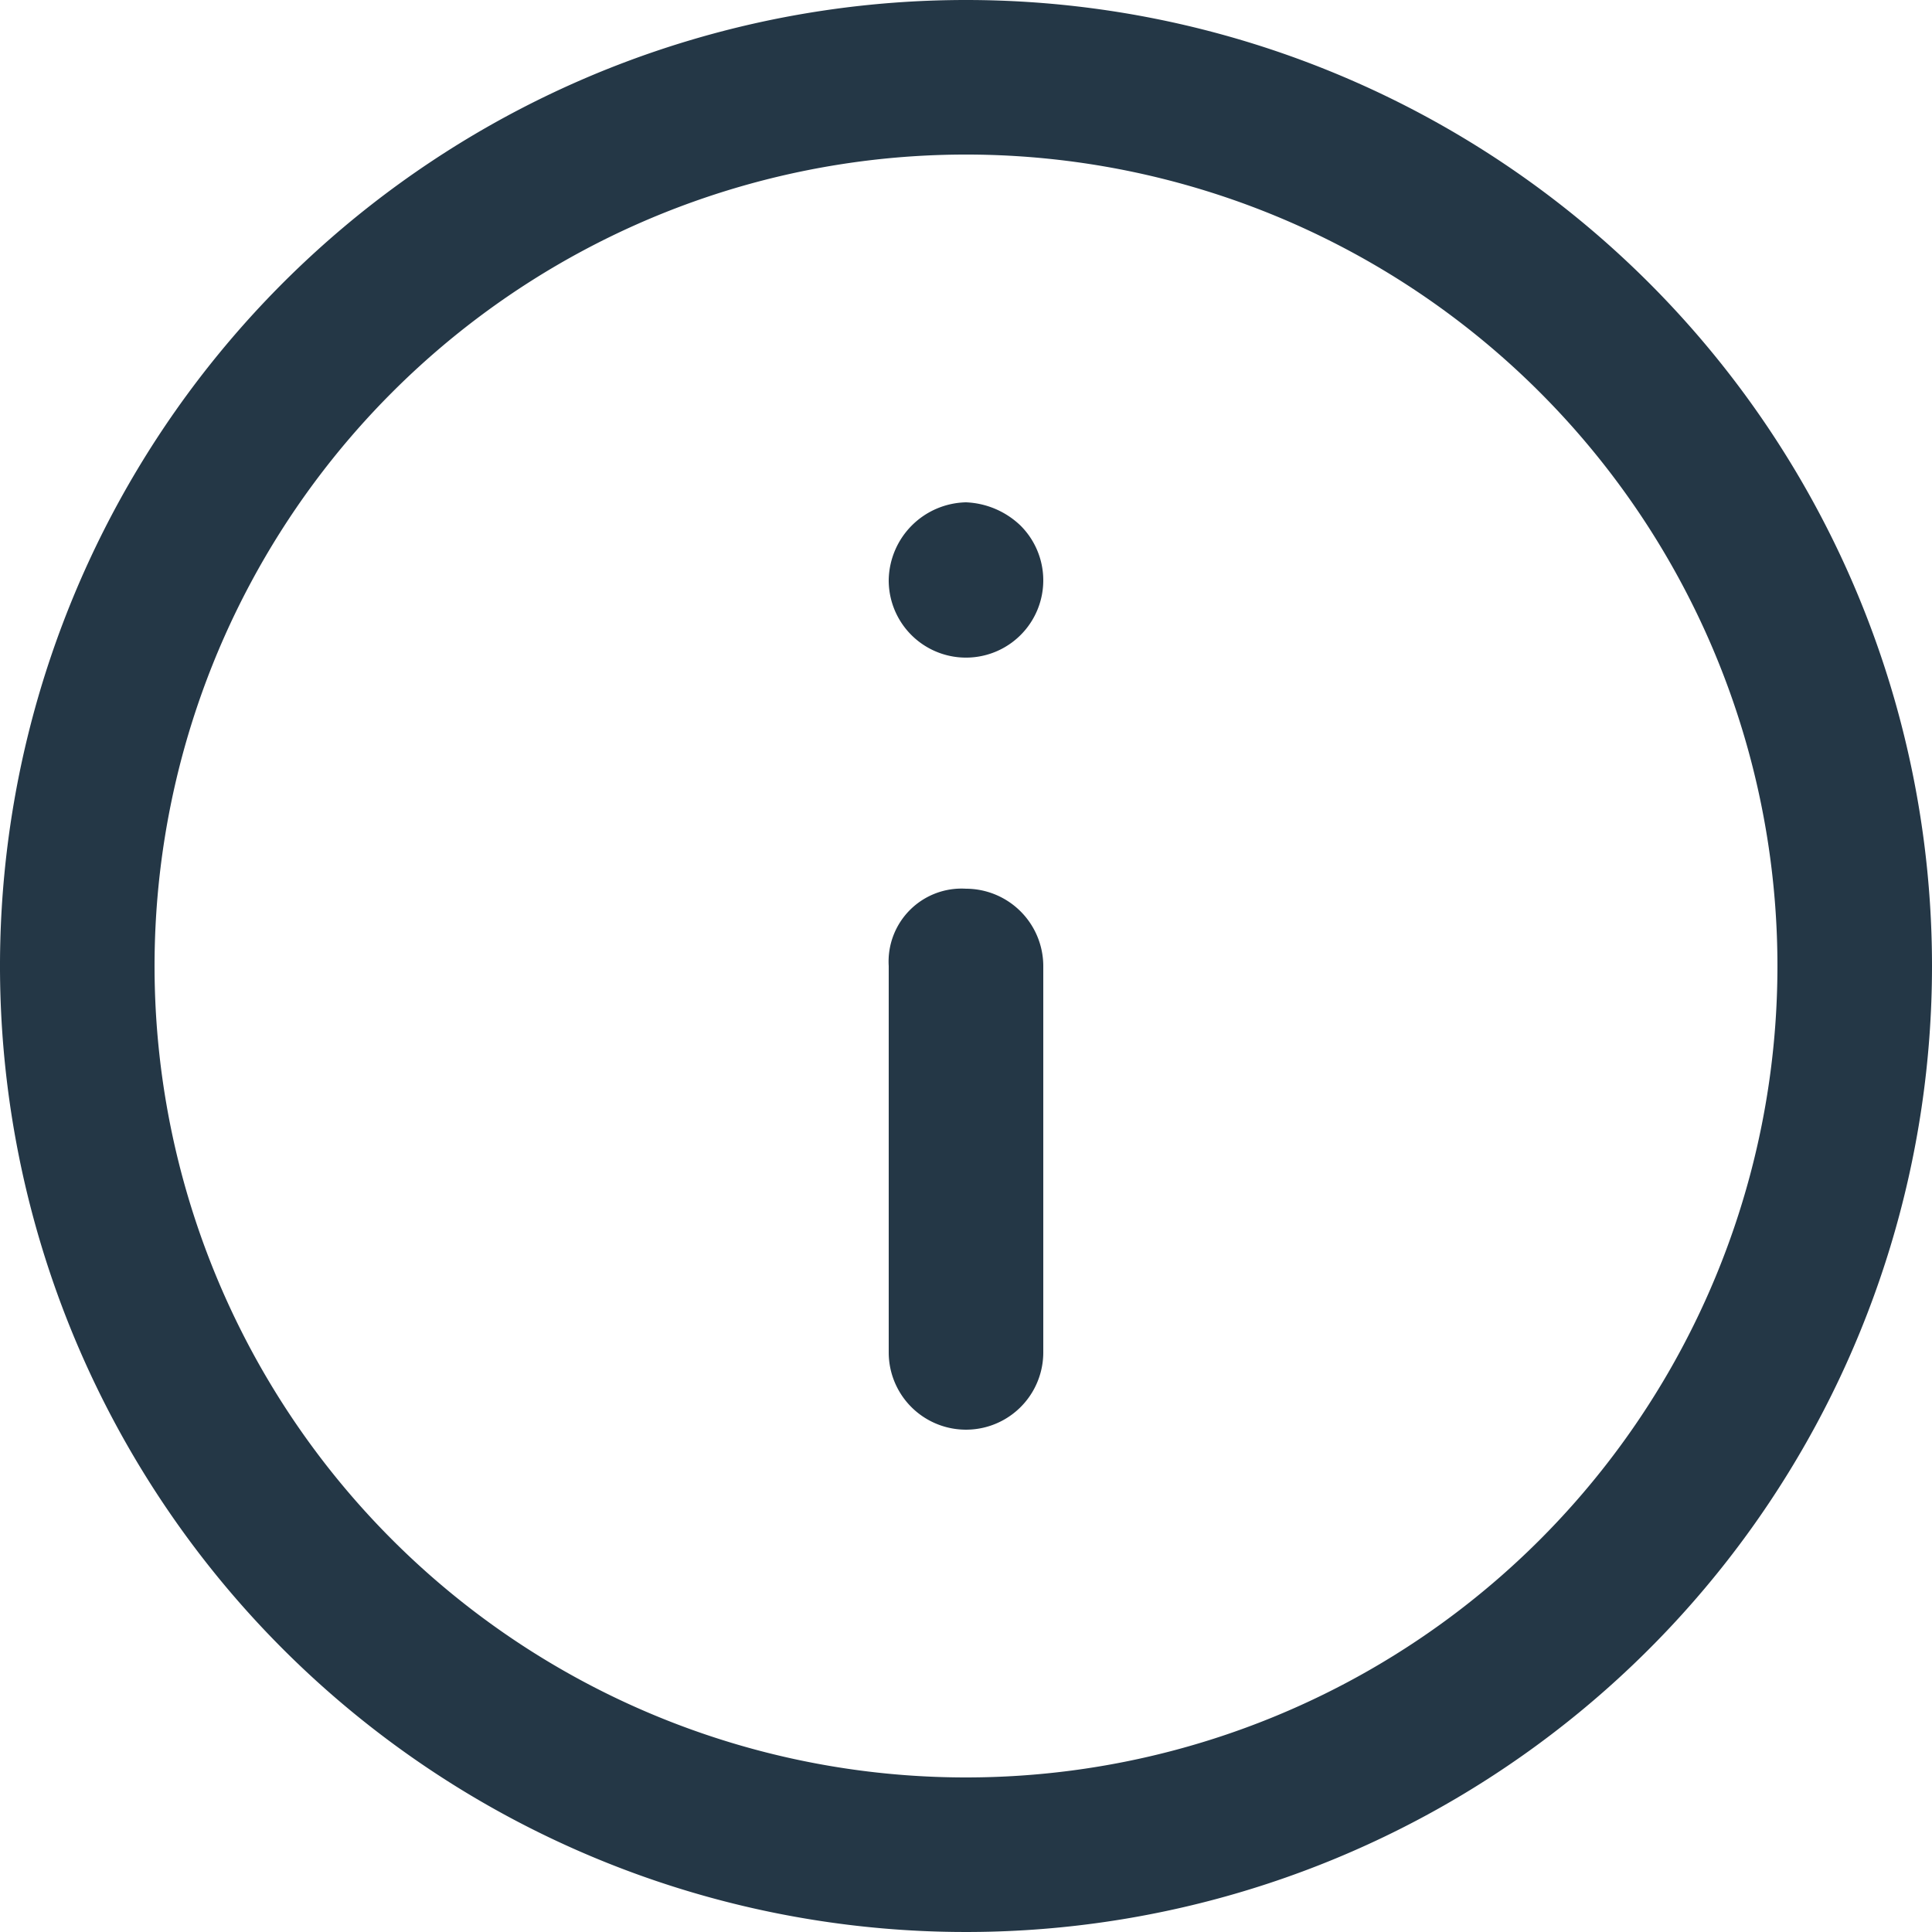 <svg xmlns="http://www.w3.org/2000/svg" width="22" height="22" viewBox="0 0 22 22"><path d="M194.4.1a11,11,0,1,0,11,11A11,11,0,0,0,194.4.1Zm0,20.24a9.24,9.24,0,1,1,9.24-9.24A9.239,9.239,0,0,1,194.4,20.34Z" transform="translate(-183.4 -0.1)" fill="#243746"/><path d="M195.78,11.6a.831.831,0,0,0-.88.88v4.4a.88.88,0,1,0,1.76,0v-4.4A.882.882,0,0,0,195.78,11.6Z" transform="translate(-184.78 -1.48)" fill="#243746"/><path d="M195.78,6.6a.9.9,0,0,0-.88.88.88.88,0,1,0,1.5-.616A.951.951,0,0,0,195.78,6.6Z" transform="translate(-184.78 -0.88)" fill="#243746"/></svg>